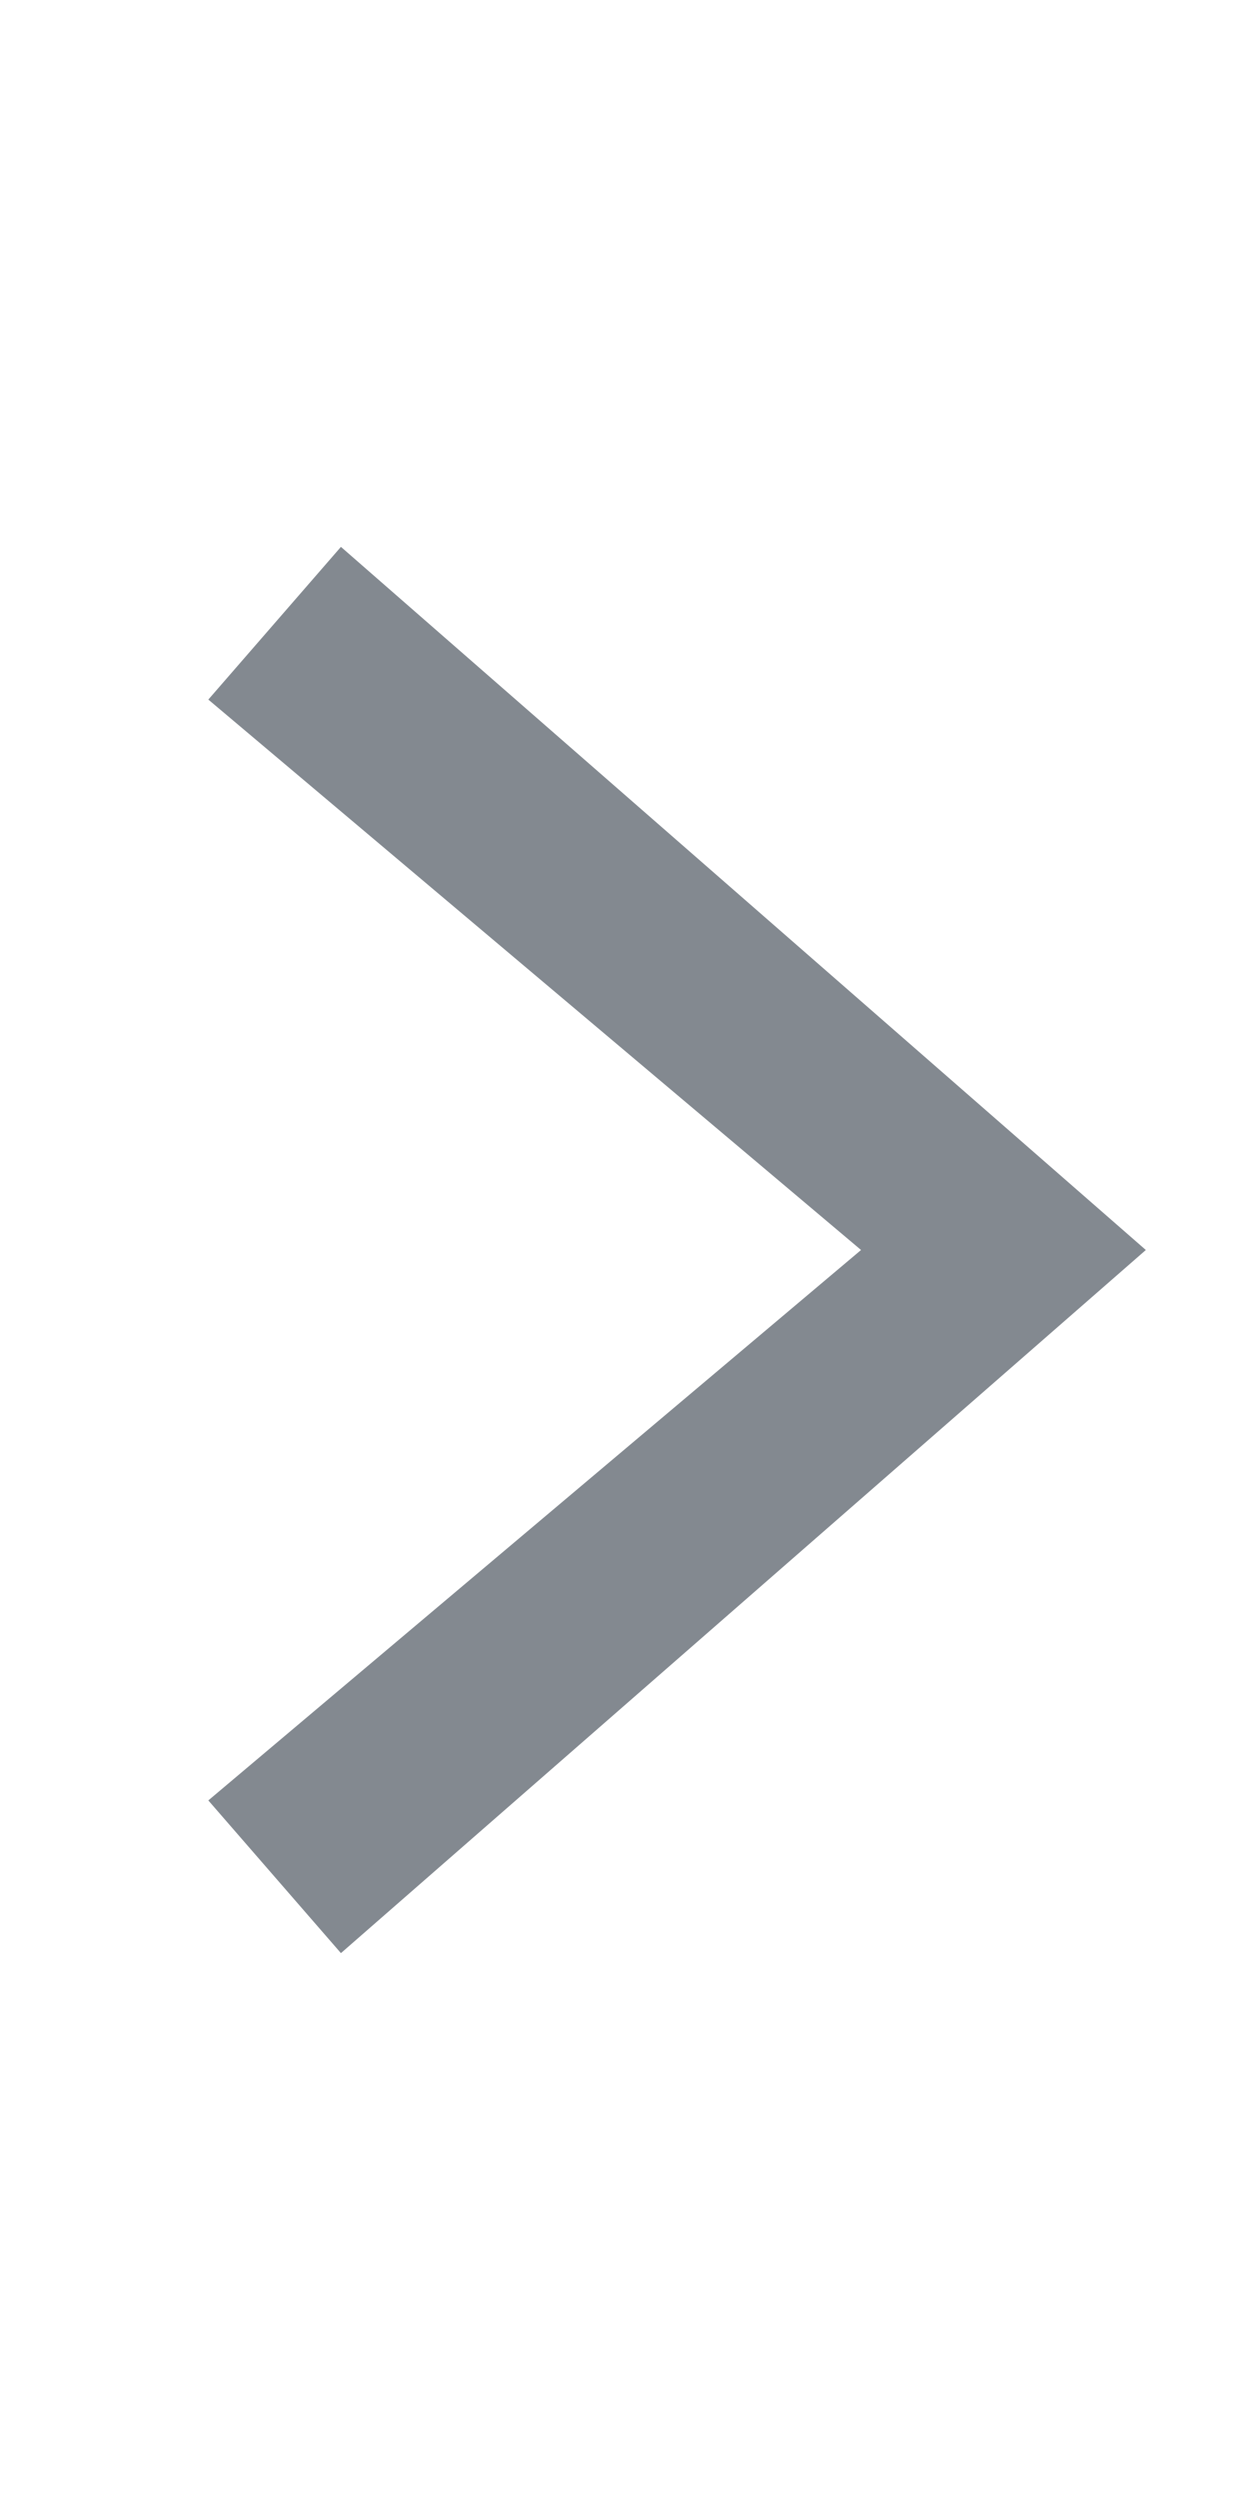 <svg width="12" height="24" viewBox="0 0 12 24" fill="#838990" xmlns="http://www.w3.org/2000/svg">
    <g clip-path="url(#clip0)">
        <path fill-rule="evenodd" clip-rule="evenodd" d="M11 12L3.273 18.75L2 17.284L8.266 12L2 6.716L3.273 5.25L11 12Z" />
    </g>
    <defs>
        <clipPath id="clip0">
            <rect width="24" height="12" fill="white" transform="translate(12) rotate(90)"/>
        </clipPath>
    </defs>
</svg>
